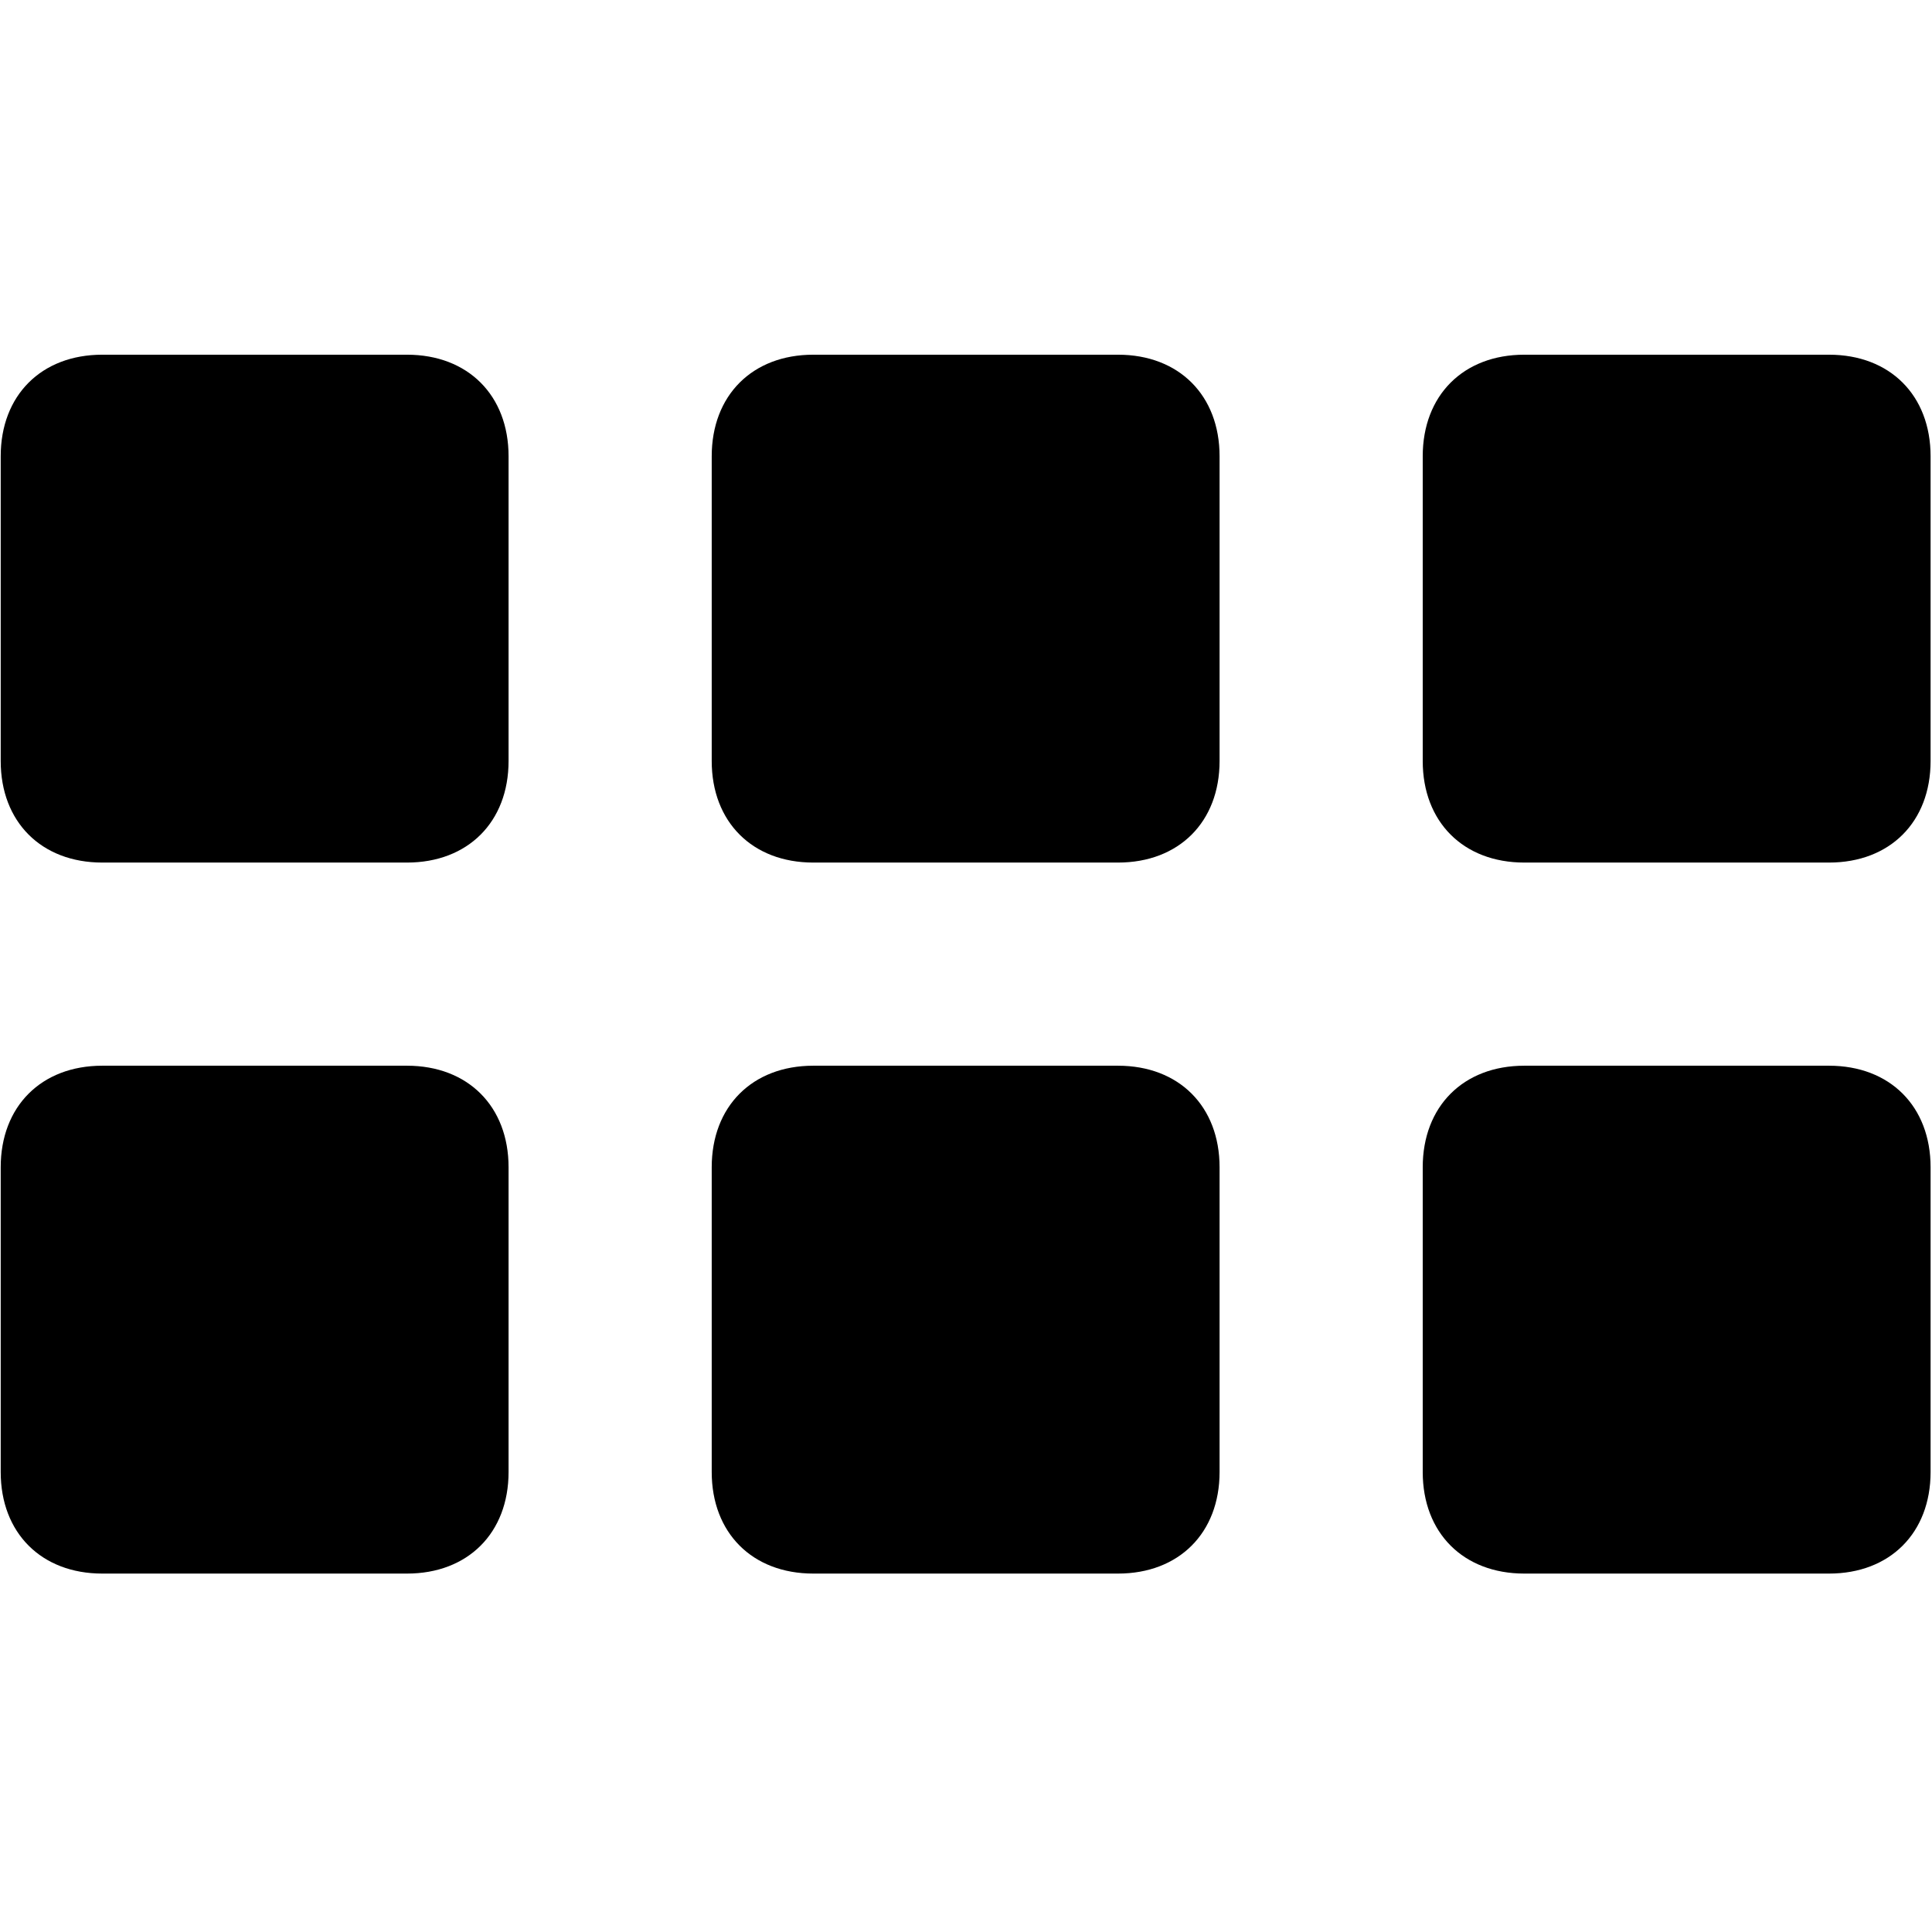 <?xml version="1.0" encoding="UTF-8"?>
<svg width="512px" height="512px" viewBox="0 0 512 512" version="1.1" xmlns="http://www.w3.org/2000/svg" xmlns:xlink="http://www.w3.org/1999/xlink">
    <!-- Generator: Sketch 47.1 (45422) - http://www.bohemiancoding.com/sketch -->
    <title>ctsi_chartlist</title>
    <desc>Created with Sketch.</desc>
    <defs></defs>
    <g id="icon图标库" stroke="none" stroke-width="1" fill="none" fill-rule="evenodd">
        <g id="ctsi_chartlist" fill-rule="nonzero" fill="#000000">
            <g id="图列表" transform="translate(0, 94)">
                <path d="M27.105,0 L107.858,0 C124.009,0 134.776,10.767 134.776,26.918 L134.776,107.671 C134.776,123.822 124.009,134.589 107.858,134.589 L27.105,134.589 C10.954,134.589 0.187,123.822 0.187,107.671 L0.187,26.918 C0.187,10.767 10.954,0 27.105,0 Z M27.105,188.425 L107.858,188.425 C124.009,188.425 134.776,199.192 134.776,215.343 L134.776,296.096 C134.776,312.247 124.009,323.014 107.858,323.014 L27.105,323.014 C10.954,323.014 0.187,312.247 0.187,296.096 L0.187,215.343 C0.187,199.192 10.954,188.425 27.105,188.425 Z M215.53,0 L296.283,0 C312.434,0 323.201,10.767 323.201,26.918 L323.201,107.671 C323.201,123.822 312.434,134.589 296.283,134.589 L215.53,134.589 C199.379,134.589 188.612,123.822 188.612,107.671 L188.612,26.918 C188.612,10.767 199.379,0 215.53,0 L215.53,0 Z M215.53,188.425 L296.283,188.425 C312.434,188.425 323.201,199.192 323.201,215.343 L323.201,296.096 C323.201,312.247 312.434,323.014 296.283,323.014 L215.53,323.014 C199.379,323.014 188.612,312.247 188.612,296.096 L188.612,215.343 C188.612,199.192 199.379,188.425 215.53,188.425 L215.53,188.425 Z M403.955,0 L484.708,0 C500.859,0 511.626,10.767 511.626,26.918 L511.626,107.671 C511.626,123.822 500.859,134.589 484.708,134.589 L403.955,134.589 C387.804,134.589 377.037,123.822 377.037,107.671 L377.037,26.918 C377.037,10.767 387.804,0 403.955,0 Z M403.955,188.425 L484.708,188.425 C500.859,188.425 511.626,199.192 511.626,215.343 L511.626,296.096 C511.626,312.247 500.859,323.014 484.708,323.014 L403.955,323.014 C387.804,323.014 377.037,312.247 377.037,296.096 L377.037,215.343 C377.037,199.192 387.804,188.425 403.955,188.425 Z" id="Shape"></path>
            </g>
        </g>
    </g>
</svg>